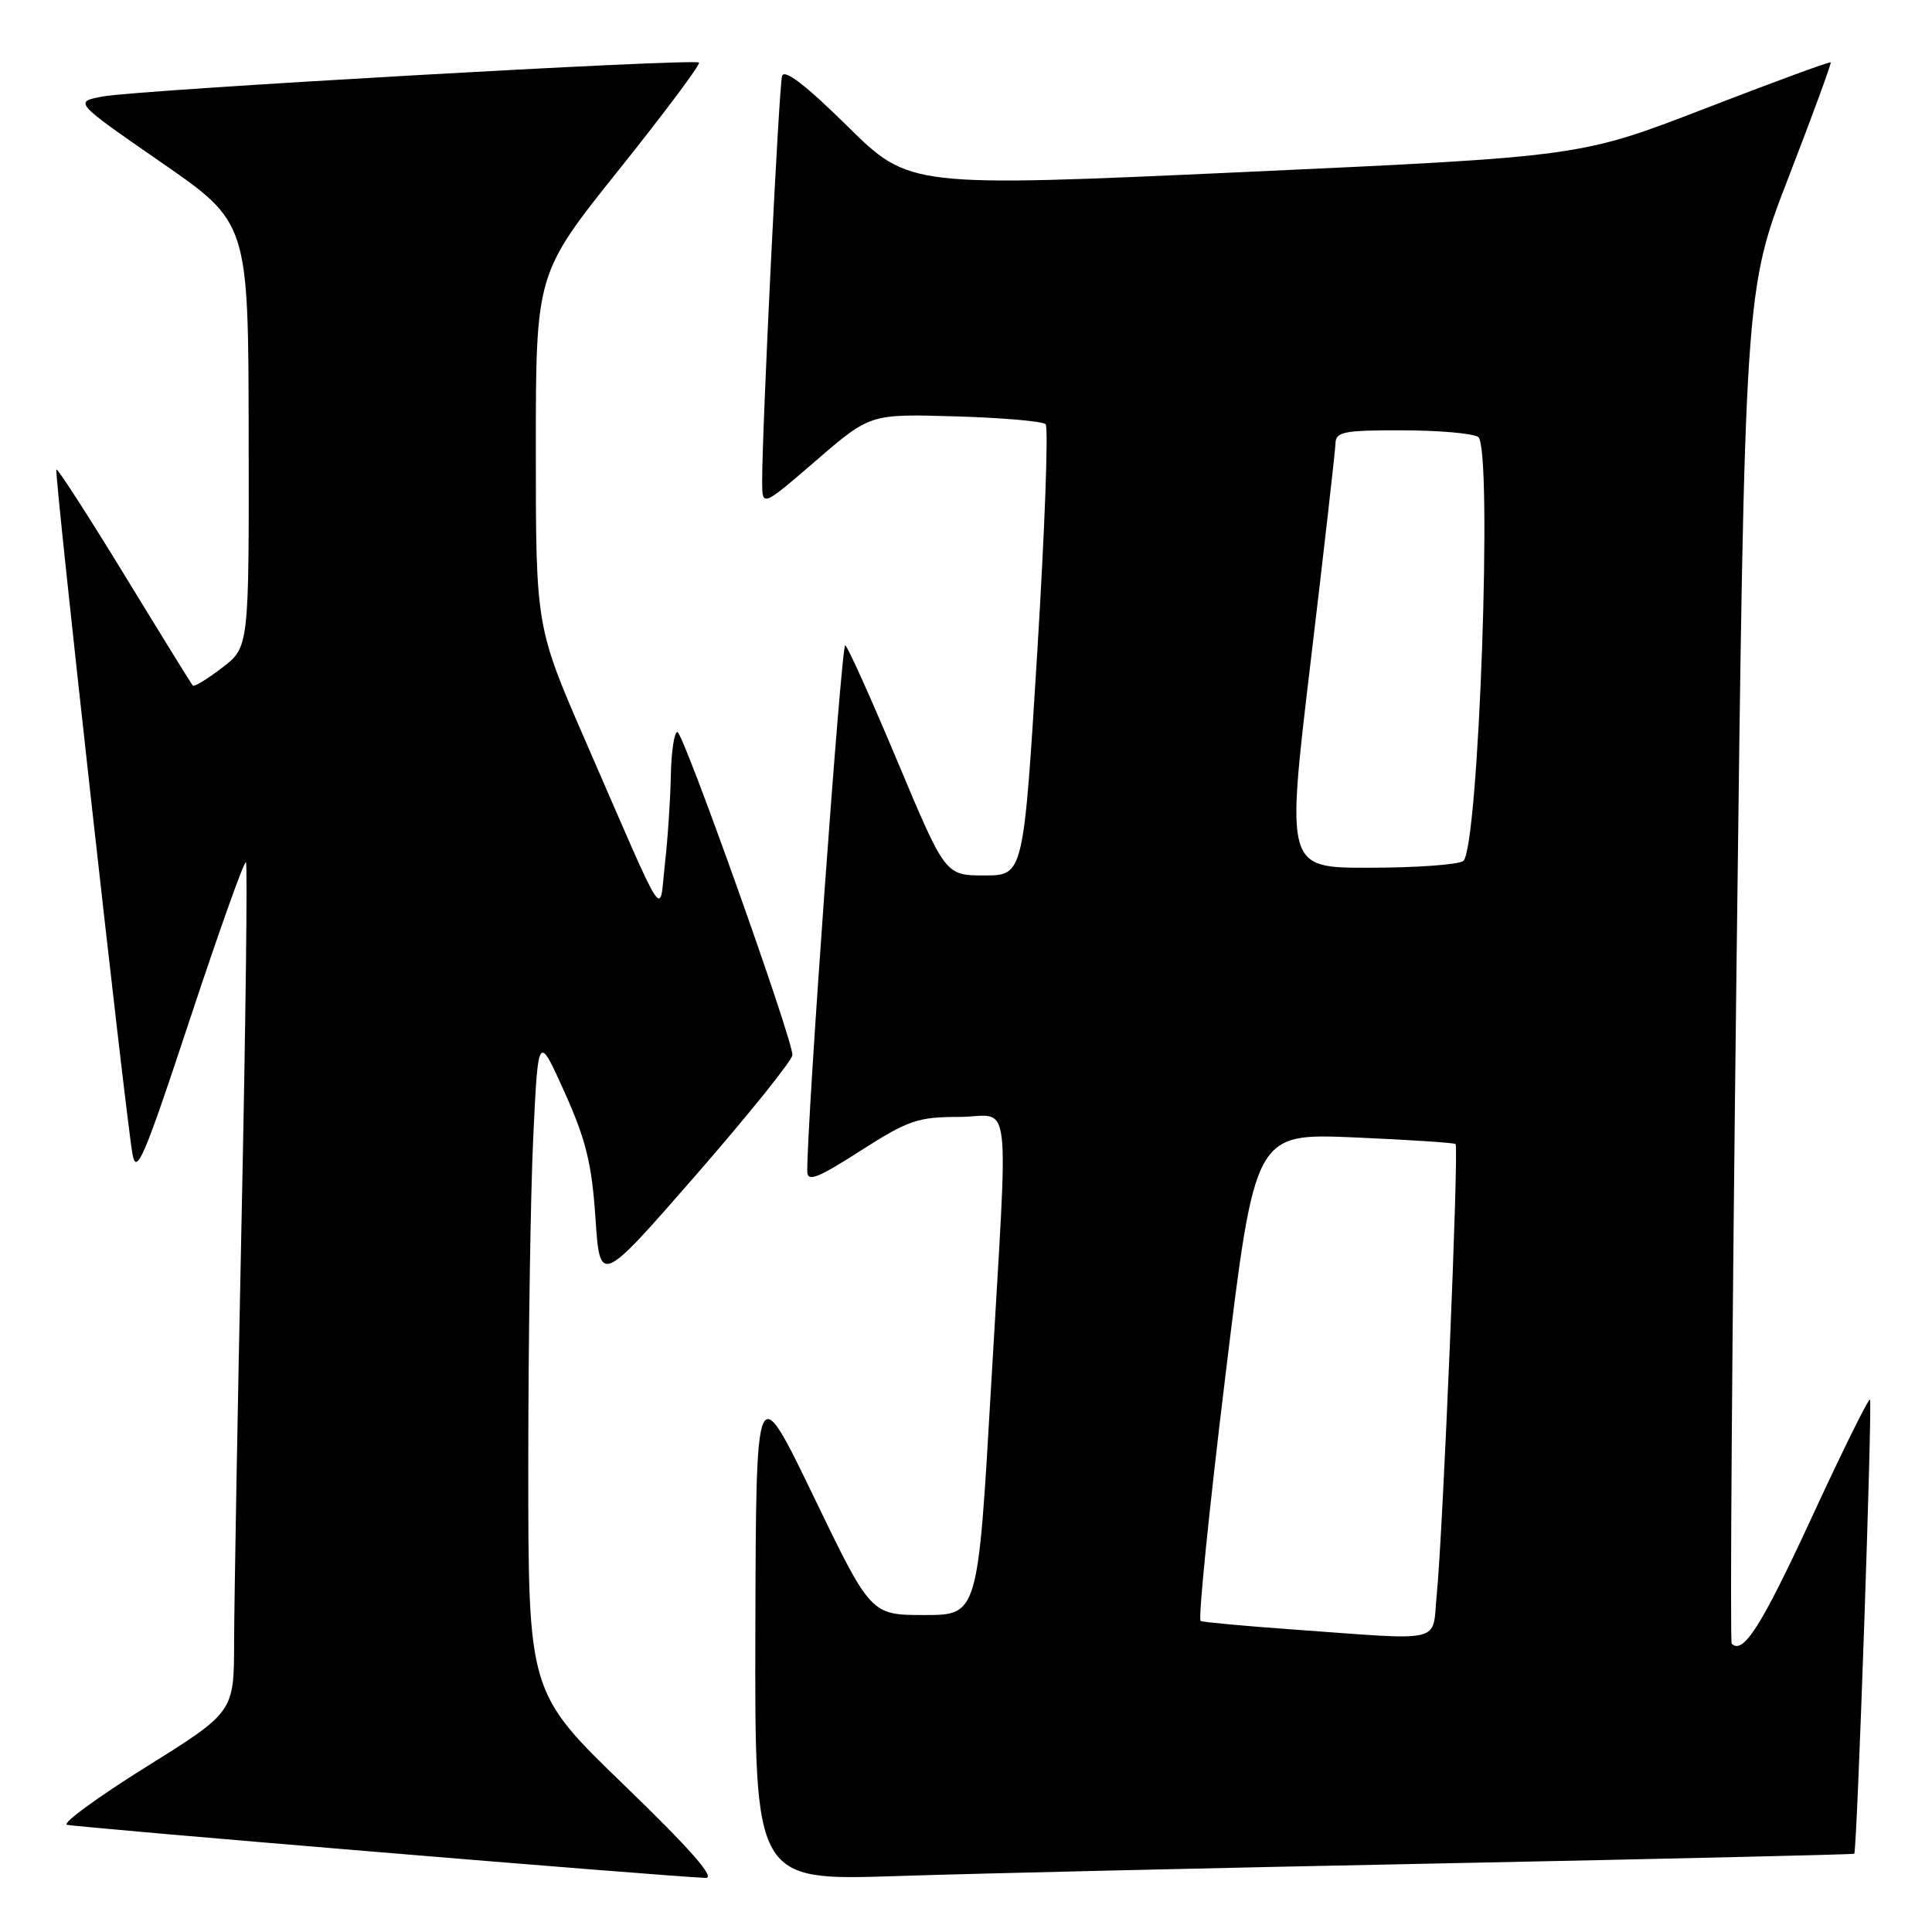 <?xml version="1.0" encoding="UTF-8" standalone="no"?>
<!DOCTYPE svg PUBLIC "-//W3C//DTD SVG 1.1//EN" "http://www.w3.org/Graphics/SVG/1.1/DTD/svg11.dtd" >
<svg xmlns="http://www.w3.org/2000/svg" xmlns:xlink="http://www.w3.org/1999/xlink" version="1.1" viewBox="0 0 256 256">
 <g >
 <path fill="currentColor"
d=" M 82.75 236.58 C 70.00 224.26 70.00 224.26 70.00 194.29 C 70.00 177.80 70.30 158.16 70.66 150.64 C 71.31 136.95 71.31 136.95 74.81 144.73 C 77.64 151.02 78.42 154.19 78.90 161.39 C 79.50 170.28 79.50 170.28 92.25 155.66 C 99.26 147.61 105.00 140.47 105.00 139.79 C 105.00 137.59 90.54 97.00 89.76 97.00 C 89.34 97.00 88.95 99.59 88.89 102.75 C 88.83 105.91 88.48 111.20 88.10 114.50 C 87.32 121.48 88.54 123.37 77.62 98.28 C 71.00 83.07 71.00 83.07 71.00 59.66 C 71.00 36.25 71.00 36.25 82.02 22.48 C 88.08 14.90 92.85 8.52 92.62 8.29 C 92.04 7.71 18.39 11.90 13.64 12.78 C 9.78 13.50 9.78 13.50 21.34 21.50 C 32.91 29.50 32.91 29.50 32.95 57.63 C 33.00 85.76 33.00 85.76 29.43 88.48 C 27.47 89.98 25.73 91.04 25.55 90.85 C 25.38 90.66 21.30 84.07 16.50 76.20 C 11.69 68.34 7.63 62.04 7.47 62.20 C 7.15 62.53 16.58 147.32 17.55 152.90 C 18.07 155.85 19.07 153.49 25.16 135.07 C 29.02 123.40 32.36 114.03 32.59 114.25 C 32.81 114.48 32.55 135.77 32.01 161.58 C 31.47 187.39 31.03 212.63 31.02 217.68 C 31.00 226.86 31.00 226.86 19.35 234.13 C 12.95 238.13 8.23 241.58 8.86 241.79 C 9.86 242.12 88.19 248.64 93.50 248.83 C 94.87 248.88 91.51 245.05 82.75 236.58 Z  M 191.50 246.90 C 221.20 246.30 245.59 245.73 245.70 245.63 C 246.07 245.27 248.13 185.80 247.78 185.45 C 247.59 185.26 244.10 192.33 240.02 201.16 C 233.42 215.44 230.97 219.30 229.46 217.80 C 229.22 217.55 229.50 177.11 230.10 127.92 C 231.19 38.50 231.19 38.50 236.99 23.50 C 240.18 15.25 242.69 8.39 242.58 8.26 C 242.46 8.13 234.95 10.89 225.90 14.39 C 209.44 20.75 209.44 20.75 164.97 22.79 C 120.50 24.82 120.50 24.82 112.29 16.72 C 106.78 11.29 103.93 9.10 103.63 10.06 C 103.21 11.44 100.97 56.94 100.99 63.84 C 101.00 67.18 101.00 67.18 108.15 61.01 C 115.30 54.84 115.30 54.84 126.57 55.17 C 132.77 55.35 138.16 55.82 138.55 56.21 C 138.94 56.61 138.44 70.22 137.44 86.46 C 135.62 116.00 135.62 116.00 130.44 116.00 C 125.26 116.00 125.26 116.00 118.94 100.94 C 115.47 92.66 112.35 85.72 112.00 85.50 C 111.49 85.19 106.87 149.29 106.97 155.24 C 106.99 156.65 108.37 156.11 114.01 152.49 C 120.32 148.45 121.62 148.00 127.01 148.00 C 134.19 148.00 133.64 143.40 131.32 183.75 C 129.58 214.00 129.58 214.00 122.49 214.00 C 115.39 214.00 115.39 214.00 107.79 198.25 C 100.18 182.50 100.18 182.50 100.09 215.85 C 100.00 249.20 100.00 249.20 118.75 248.59 C 129.06 248.25 161.80 247.49 191.50 246.90 Z  M 171.12 215.90 C 164.86 215.45 159.44 214.95 159.09 214.79 C 158.74 214.63 160.21 200.02 162.37 182.33 C 166.28 150.16 166.28 150.16 179.39 150.71 C 186.60 151.02 192.67 151.42 192.87 151.59 C 193.33 151.98 191.19 203.15 190.38 211.25 C 189.72 217.88 191.77 217.38 171.12 215.90 Z  M 173.66 87.75 C 175.45 72.76 176.93 59.71 176.96 58.75 C 176.99 57.22 178.09 57.00 185.75 57.02 C 190.56 57.02 195.11 57.42 195.86 57.89 C 197.83 59.14 195.94 112.79 193.87 114.10 C 193.12 114.58 187.53 114.98 181.45 114.98 C 170.41 115.00 170.41 115.00 173.66 87.75 Z "/>
</g>
</svg>